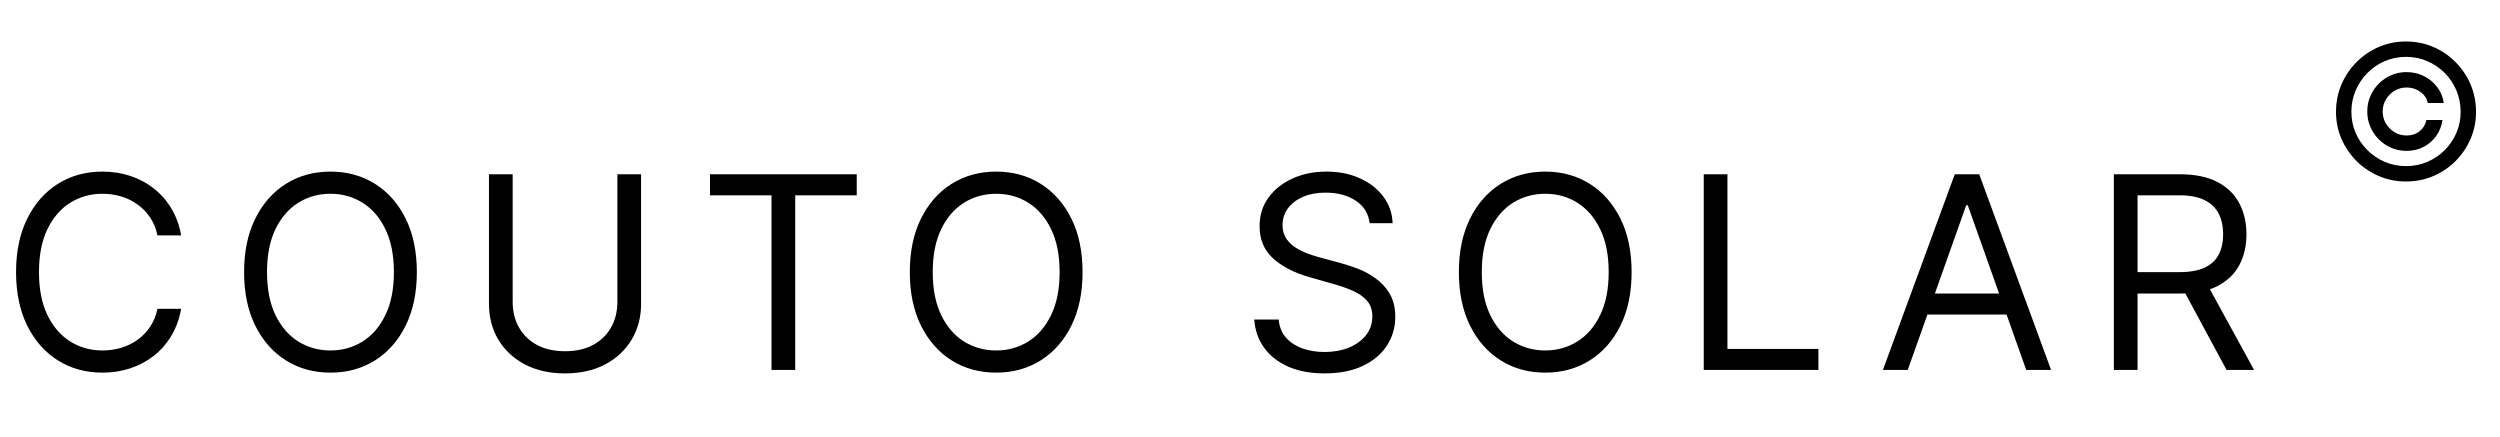 <svg width="223" height="39" viewBox="0 0 223 39" fill="none" xmlns="http://www.w3.org/2000/svg">
<path d="M16.159 21H14.046C13.921 20.392 13.702 19.858 13.389 19.398C13.082 18.938 12.707 18.551 12.264 18.239C11.827 17.921 11.341 17.682 10.807 17.523C10.273 17.364 9.716 17.284 9.136 17.284C8.08 17.284 7.122 17.551 6.264 18.085C5.412 18.619 4.733 19.406 4.227 20.446C3.727 21.486 3.477 22.761 3.477 24.273C3.477 25.784 3.727 27.06 4.227 28.099C4.733 29.139 5.412 29.926 6.264 30.46C7.122 30.994 8.08 31.261 9.136 31.261C9.716 31.261 10.273 31.182 10.807 31.023C11.341 30.864 11.827 30.628 12.264 30.315C12.707 29.997 13.082 29.608 13.389 29.148C13.702 28.682 13.921 28.148 14.046 27.546H16.159C16 28.438 15.71 29.236 15.29 29.94C14.869 30.645 14.347 31.244 13.722 31.739C13.097 32.227 12.395 32.599 11.617 32.855C10.844 33.111 10.017 33.239 9.136 33.239C7.648 33.239 6.324 32.875 5.165 32.148C4.006 31.421 3.094 30.386 2.429 29.046C1.764 27.704 1.432 26.114 1.432 24.273C1.432 22.432 1.764 20.841 2.429 19.5C3.094 18.159 4.006 17.125 5.165 16.398C6.324 15.671 7.648 15.307 9.136 15.307C10.017 15.307 10.844 15.435 11.617 15.69C12.395 15.946 13.097 16.321 13.722 16.815C14.347 17.304 14.869 17.901 15.29 18.605C15.71 19.304 16 20.102 16.159 21ZM37.182 24.273C37.182 26.114 36.849 27.704 36.185 29.046C35.52 30.386 34.608 31.421 33.449 32.148C32.29 32.875 30.966 33.239 29.477 33.239C27.989 33.239 26.665 32.875 25.506 32.148C24.347 31.421 23.435 30.386 22.77 29.046C22.105 27.704 21.773 26.114 21.773 24.273C21.773 22.432 22.105 20.841 22.77 19.5C23.435 18.159 24.347 17.125 25.506 16.398C26.665 15.671 27.989 15.307 29.477 15.307C30.966 15.307 32.29 15.671 33.449 16.398C34.608 17.125 35.52 18.159 36.185 19.5C36.849 20.841 37.182 22.432 37.182 24.273ZM35.136 24.273C35.136 22.761 34.884 21.486 34.378 20.446C33.878 19.406 33.199 18.619 32.341 18.085C31.489 17.551 30.534 17.284 29.477 17.284C28.421 17.284 27.463 17.551 26.605 18.085C25.753 18.619 25.074 19.406 24.568 20.446C24.068 21.486 23.818 22.761 23.818 24.273C23.818 25.784 24.068 27.06 24.568 28.099C25.074 29.139 25.753 29.926 26.605 30.46C27.463 30.994 28.421 31.261 29.477 31.261C30.534 31.261 31.489 30.994 32.341 30.46C33.199 29.926 33.878 29.139 34.378 28.099C34.884 27.06 35.136 25.784 35.136 24.273ZM55.07 15.546H57.184V27.102C57.184 28.296 56.903 29.361 56.34 30.298C55.783 31.23 54.996 31.966 53.98 32.506C52.962 33.04 51.769 33.307 50.4 33.307C49.031 33.307 47.837 33.04 46.82 32.506C45.803 31.966 45.014 31.23 44.451 30.298C43.894 29.361 43.616 28.296 43.616 27.102V15.546H45.73V26.932C45.73 27.784 45.917 28.543 46.292 29.207C46.667 29.866 47.201 30.386 47.894 30.767C48.593 31.142 49.428 31.329 50.4 31.329C51.371 31.329 52.207 31.142 52.906 30.767C53.605 30.386 54.139 29.866 54.508 29.207C54.883 28.543 55.07 27.784 55.07 26.932V15.546ZM63.33 17.421V15.546H76.421V17.421H70.933V33H68.819V17.421H63.33ZM96.564 24.273C96.564 26.114 96.232 27.704 95.567 29.046C94.902 30.386 93.99 31.421 92.831 32.148C91.672 32.875 90.348 33.239 88.859 33.239C87.371 33.239 86.047 32.875 84.888 32.148C83.729 31.421 82.817 30.386 82.152 29.046C81.487 27.704 81.155 26.114 81.155 24.273C81.155 22.432 81.487 20.841 82.152 19.5C82.817 18.159 83.729 17.125 84.888 16.398C86.047 15.671 87.371 15.307 88.859 15.307C90.348 15.307 91.672 15.671 92.831 16.398C93.99 17.125 94.902 18.159 95.567 19.5C96.232 20.841 96.564 22.432 96.564 24.273ZM94.519 24.273C94.519 22.761 94.266 21.486 93.76 20.446C93.26 19.406 92.581 18.619 91.723 18.085C90.871 17.551 89.916 17.284 88.859 17.284C87.803 17.284 86.845 17.551 85.987 18.085C85.135 18.619 84.456 19.406 83.95 20.446C83.45 21.486 83.2 22.761 83.2 24.273C83.2 25.784 83.45 27.06 83.95 28.099C84.456 29.139 85.135 29.926 85.987 30.46C86.845 30.994 87.803 31.261 88.859 31.261C89.916 31.261 90.871 30.994 91.723 30.46C92.581 29.926 93.26 29.139 93.76 28.099C94.266 27.06 94.519 25.784 94.519 24.273ZM122.173 19.909C122.071 19.046 121.656 18.375 120.929 17.898C120.202 17.421 119.31 17.182 118.253 17.182C117.48 17.182 116.804 17.307 116.225 17.557C115.651 17.807 115.202 18.151 114.878 18.588C114.56 19.026 114.401 19.523 114.401 20.079C114.401 20.546 114.512 20.946 114.733 21.281C114.96 21.611 115.25 21.886 115.602 22.108C115.955 22.324 116.324 22.503 116.71 22.645C117.097 22.781 117.452 22.892 117.776 22.977L119.548 23.454C120.003 23.574 120.509 23.739 121.066 23.949C121.628 24.159 122.165 24.446 122.676 24.81C123.193 25.168 123.619 25.628 123.955 26.19C124.29 26.753 124.458 27.443 124.458 28.261C124.458 29.204 124.21 30.057 123.716 30.818C123.227 31.579 122.512 32.185 121.568 32.633C120.631 33.082 119.492 33.307 118.151 33.307C116.901 33.307 115.818 33.105 114.904 32.702C113.994 32.298 113.279 31.736 112.756 31.014C112.239 30.293 111.946 29.454 111.878 28.5H114.06C114.117 29.159 114.338 29.704 114.725 30.136C115.117 30.562 115.611 30.881 116.208 31.091C116.81 31.296 117.458 31.398 118.151 31.398C118.958 31.398 119.682 31.267 120.324 31.006C120.966 30.739 121.475 30.369 121.85 29.898C122.225 29.421 122.412 28.864 122.412 28.227C122.412 27.648 122.25 27.176 121.926 26.812C121.602 26.449 121.176 26.153 120.648 25.926C120.119 25.699 119.548 25.5 118.935 25.329L116.787 24.716C115.423 24.324 114.344 23.764 113.548 23.037C112.753 22.31 112.355 21.358 112.355 20.182C112.355 19.204 112.619 18.352 113.148 17.625C113.682 16.892 114.398 16.324 115.296 15.921C116.199 15.511 117.208 15.307 118.321 15.307C119.446 15.307 120.446 15.508 121.321 15.912C122.196 16.31 122.889 16.855 123.401 17.548C123.918 18.241 124.191 19.028 124.219 19.909H122.173ZM145.54 24.273C145.54 26.114 145.208 27.704 144.543 29.046C143.878 30.386 142.966 31.421 141.807 32.148C140.648 32.875 139.324 33.239 137.835 33.239C136.347 33.239 135.023 32.875 133.864 32.148C132.705 31.421 131.793 30.386 131.128 29.046C130.463 27.704 130.131 26.114 130.131 24.273C130.131 22.432 130.463 20.841 131.128 19.5C131.793 18.159 132.705 17.125 133.864 16.398C135.023 15.671 136.347 15.307 137.835 15.307C139.324 15.307 140.648 15.671 141.807 16.398C142.966 17.125 143.878 18.159 144.543 19.5C145.208 20.841 145.54 22.432 145.54 24.273ZM143.495 24.273C143.495 22.761 143.242 21.486 142.736 20.446C142.236 19.406 141.557 18.619 140.699 18.085C139.847 17.551 138.892 17.284 137.835 17.284C136.779 17.284 135.821 17.551 134.963 18.085C134.111 18.619 133.432 19.406 132.926 20.446C132.426 21.486 132.176 22.761 132.176 24.273C132.176 25.784 132.426 27.06 132.926 28.099C133.432 29.139 134.111 29.926 134.963 30.46C135.821 30.994 136.779 31.261 137.835 31.261C138.892 31.261 139.847 30.994 140.699 30.46C141.557 29.926 142.236 29.139 142.736 28.099C143.242 27.06 143.495 25.784 143.495 24.273ZM151.974 33V15.546H154.088V31.125H162.201V33H151.974ZM170.171 33H167.956L174.365 15.546H176.546L182.956 33H180.74L175.524 18.307H175.387L170.171 33ZM170.99 26.182H179.921V28.057H170.99V26.182ZM188.554 33V15.546H194.452C195.816 15.546 196.935 15.778 197.81 16.244C198.685 16.704 199.333 17.338 199.753 18.145C200.174 18.952 200.384 19.869 200.384 20.898C200.384 21.926 200.174 22.838 199.753 23.634C199.333 24.429 198.688 25.054 197.818 25.509C196.949 25.957 195.838 26.182 194.486 26.182H189.713V24.273H194.418C195.35 24.273 196.1 24.136 196.668 23.864C197.242 23.591 197.657 23.204 197.912 22.704C198.174 22.199 198.304 21.597 198.304 20.898C198.304 20.199 198.174 19.588 197.912 19.065C197.651 18.543 197.233 18.139 196.659 17.855C196.086 17.565 195.327 17.421 194.384 17.421H190.668V33H188.554ZM196.77 25.159L201.066 33H198.611L194.384 25.159H196.77Z" fill="black"/>
<path d="M211.163 9.945C211.163 9.298 211.321 8.709 211.636 8.177C211.951 7.645 212.375 7.221 212.907 6.905C213.44 6.59 214.029 6.432 214.675 6.432C215.235 6.432 215.752 6.553 216.225 6.793C216.702 7.034 217.096 7.363 217.407 7.781C217.719 8.195 217.912 8.664 217.987 9.188H216.556C216.477 8.782 216.258 8.451 215.899 8.195C215.541 7.934 215.133 7.804 214.675 7.804C214.281 7.804 213.922 7.901 213.599 8.094C213.276 8.287 213.018 8.545 212.825 8.869C212.631 9.192 212.535 9.551 212.535 9.945C212.535 10.339 212.631 10.698 212.825 11.021C213.018 11.344 213.276 11.602 213.599 11.796C213.922 11.989 214.281 12.085 214.675 12.085C215.133 12.085 215.519 11.957 215.834 11.701C216.154 11.441 216.355 11.108 216.438 10.702H217.869C217.794 11.226 217.61 11.697 217.319 12.115C217.027 12.529 216.652 12.856 216.195 13.097C215.742 13.337 215.235 13.457 214.675 13.457C214.029 13.457 213.44 13.3 212.907 12.984C212.375 12.669 211.951 12.245 211.636 11.713C211.321 11.181 211.163 10.591 211.163 9.945ZM214.616 16.189C213.757 16.189 212.949 16.028 212.192 15.704C211.439 15.381 210.775 14.934 210.199 14.362C209.627 13.787 209.178 13.122 208.851 12.369C208.528 11.616 208.368 10.808 208.372 9.945C208.376 9.082 208.539 8.273 208.863 7.52C209.19 6.767 209.639 6.105 210.211 5.534C210.782 4.958 211.445 4.509 212.198 4.185C212.951 3.862 213.757 3.7 214.616 3.7C215.48 3.7 216.288 3.862 217.041 4.185C217.798 4.509 218.46 4.958 219.028 5.534C219.599 6.105 220.047 6.767 220.37 7.52C220.693 8.273 220.857 9.082 220.861 9.945C220.865 10.808 220.705 11.616 220.382 12.369C220.058 13.122 219.611 13.787 219.039 14.362C218.468 14.934 217.803 15.381 217.047 15.704C216.29 16.028 215.48 16.189 214.616 16.189ZM214.616 14.817C215.29 14.817 215.923 14.691 216.514 14.439C217.106 14.187 217.624 13.838 218.07 13.392C218.515 12.947 218.864 12.43 219.116 11.843C219.369 11.252 219.493 10.621 219.489 9.951C219.485 9.277 219.357 8.644 219.104 8.053C218.852 7.461 218.503 6.943 218.058 6.497C217.612 6.052 217.096 5.703 216.508 5.451C215.921 5.198 215.29 5.072 214.616 5.072C213.946 5.072 213.317 5.198 212.73 5.451C212.143 5.703 211.626 6.054 211.181 6.503C210.735 6.949 210.384 7.467 210.128 8.059C209.876 8.646 209.748 9.277 209.744 9.951C209.74 10.617 209.864 11.246 210.116 11.837C210.369 12.425 210.717 12.941 211.163 13.386C211.612 13.832 212.131 14.183 212.718 14.439C213.309 14.691 213.942 14.817 214.616 14.817Z" fill="black"/>
</svg>
